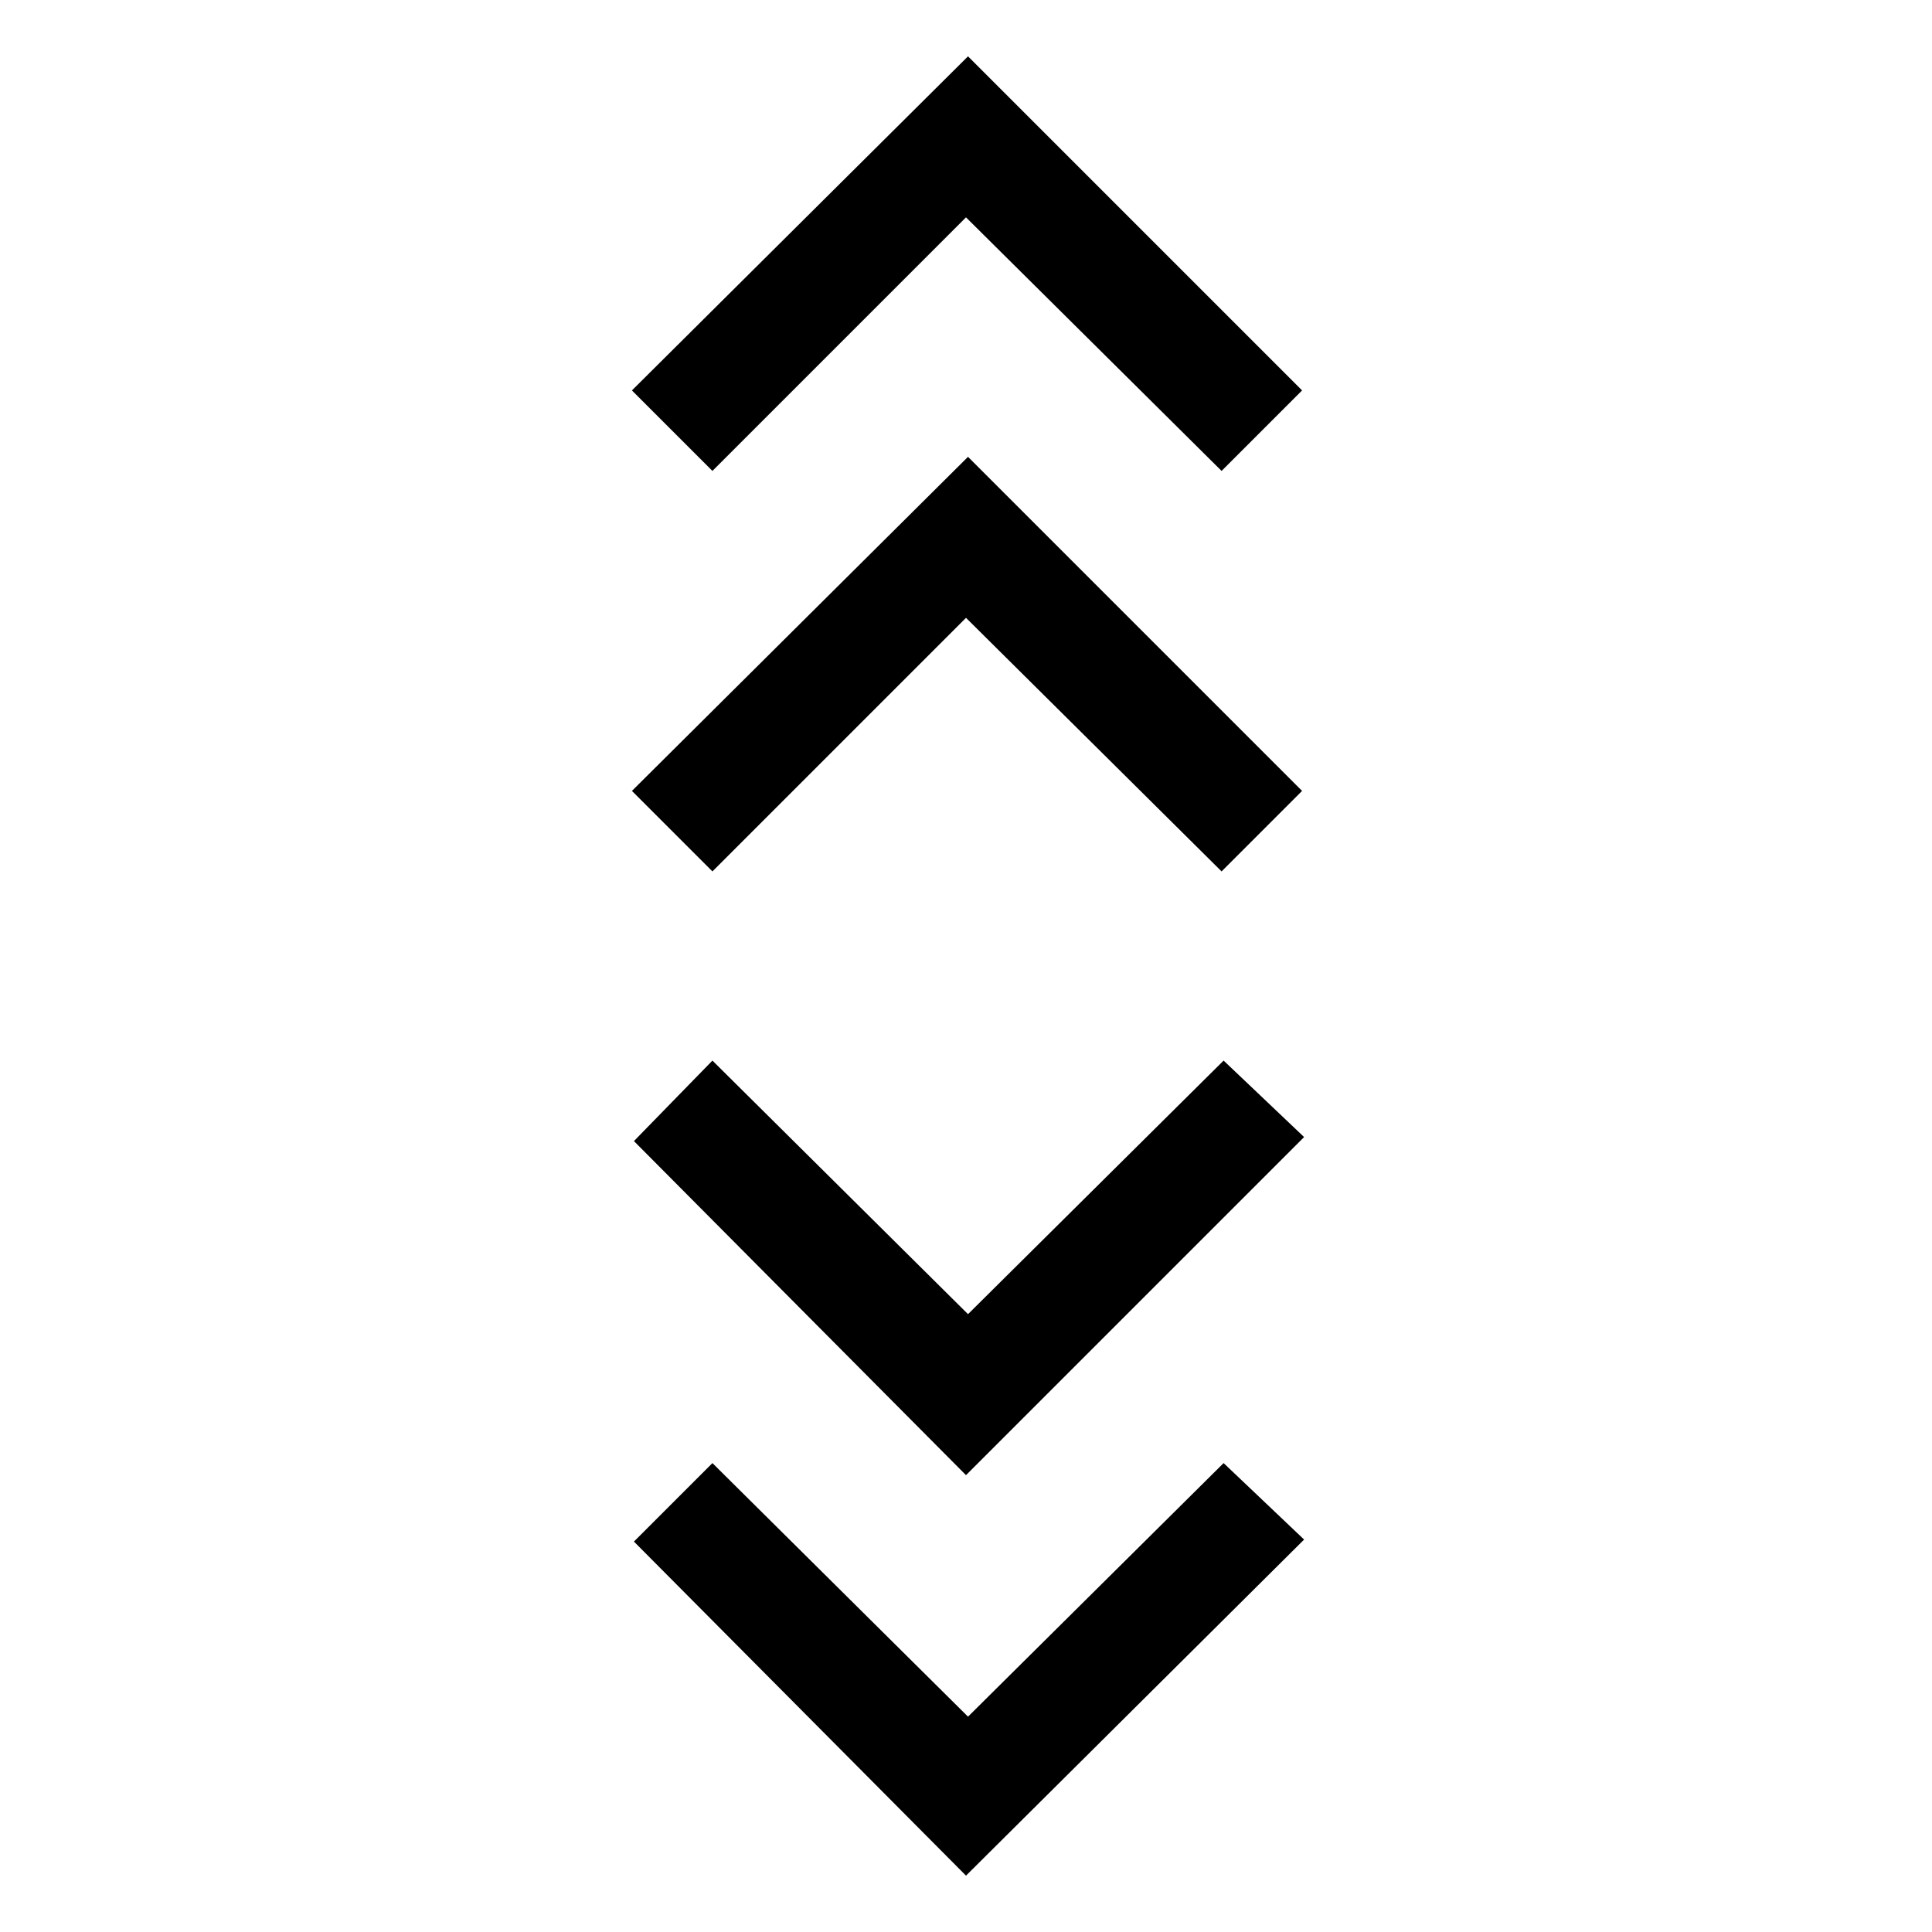 <svg xmlns="http://www.w3.org/2000/svg" height="48" width="48"><path d="m24 46.6-8.25-8.3 1.95-1.95 6.35 6.3 6.35-6.3 2 1.9Zm0-9.95-8.25-8.3 1.95-2 6.35 6.3 6.35-6.3 2 1.9Zm-6.3-15-2-2 8.35-8.3 8.3 8.3-2 2-6.35-6.3Zm0-9.95-2-2 8.35-8.3 8.3 8.3-2 2L24 5.4Z"/></svg>